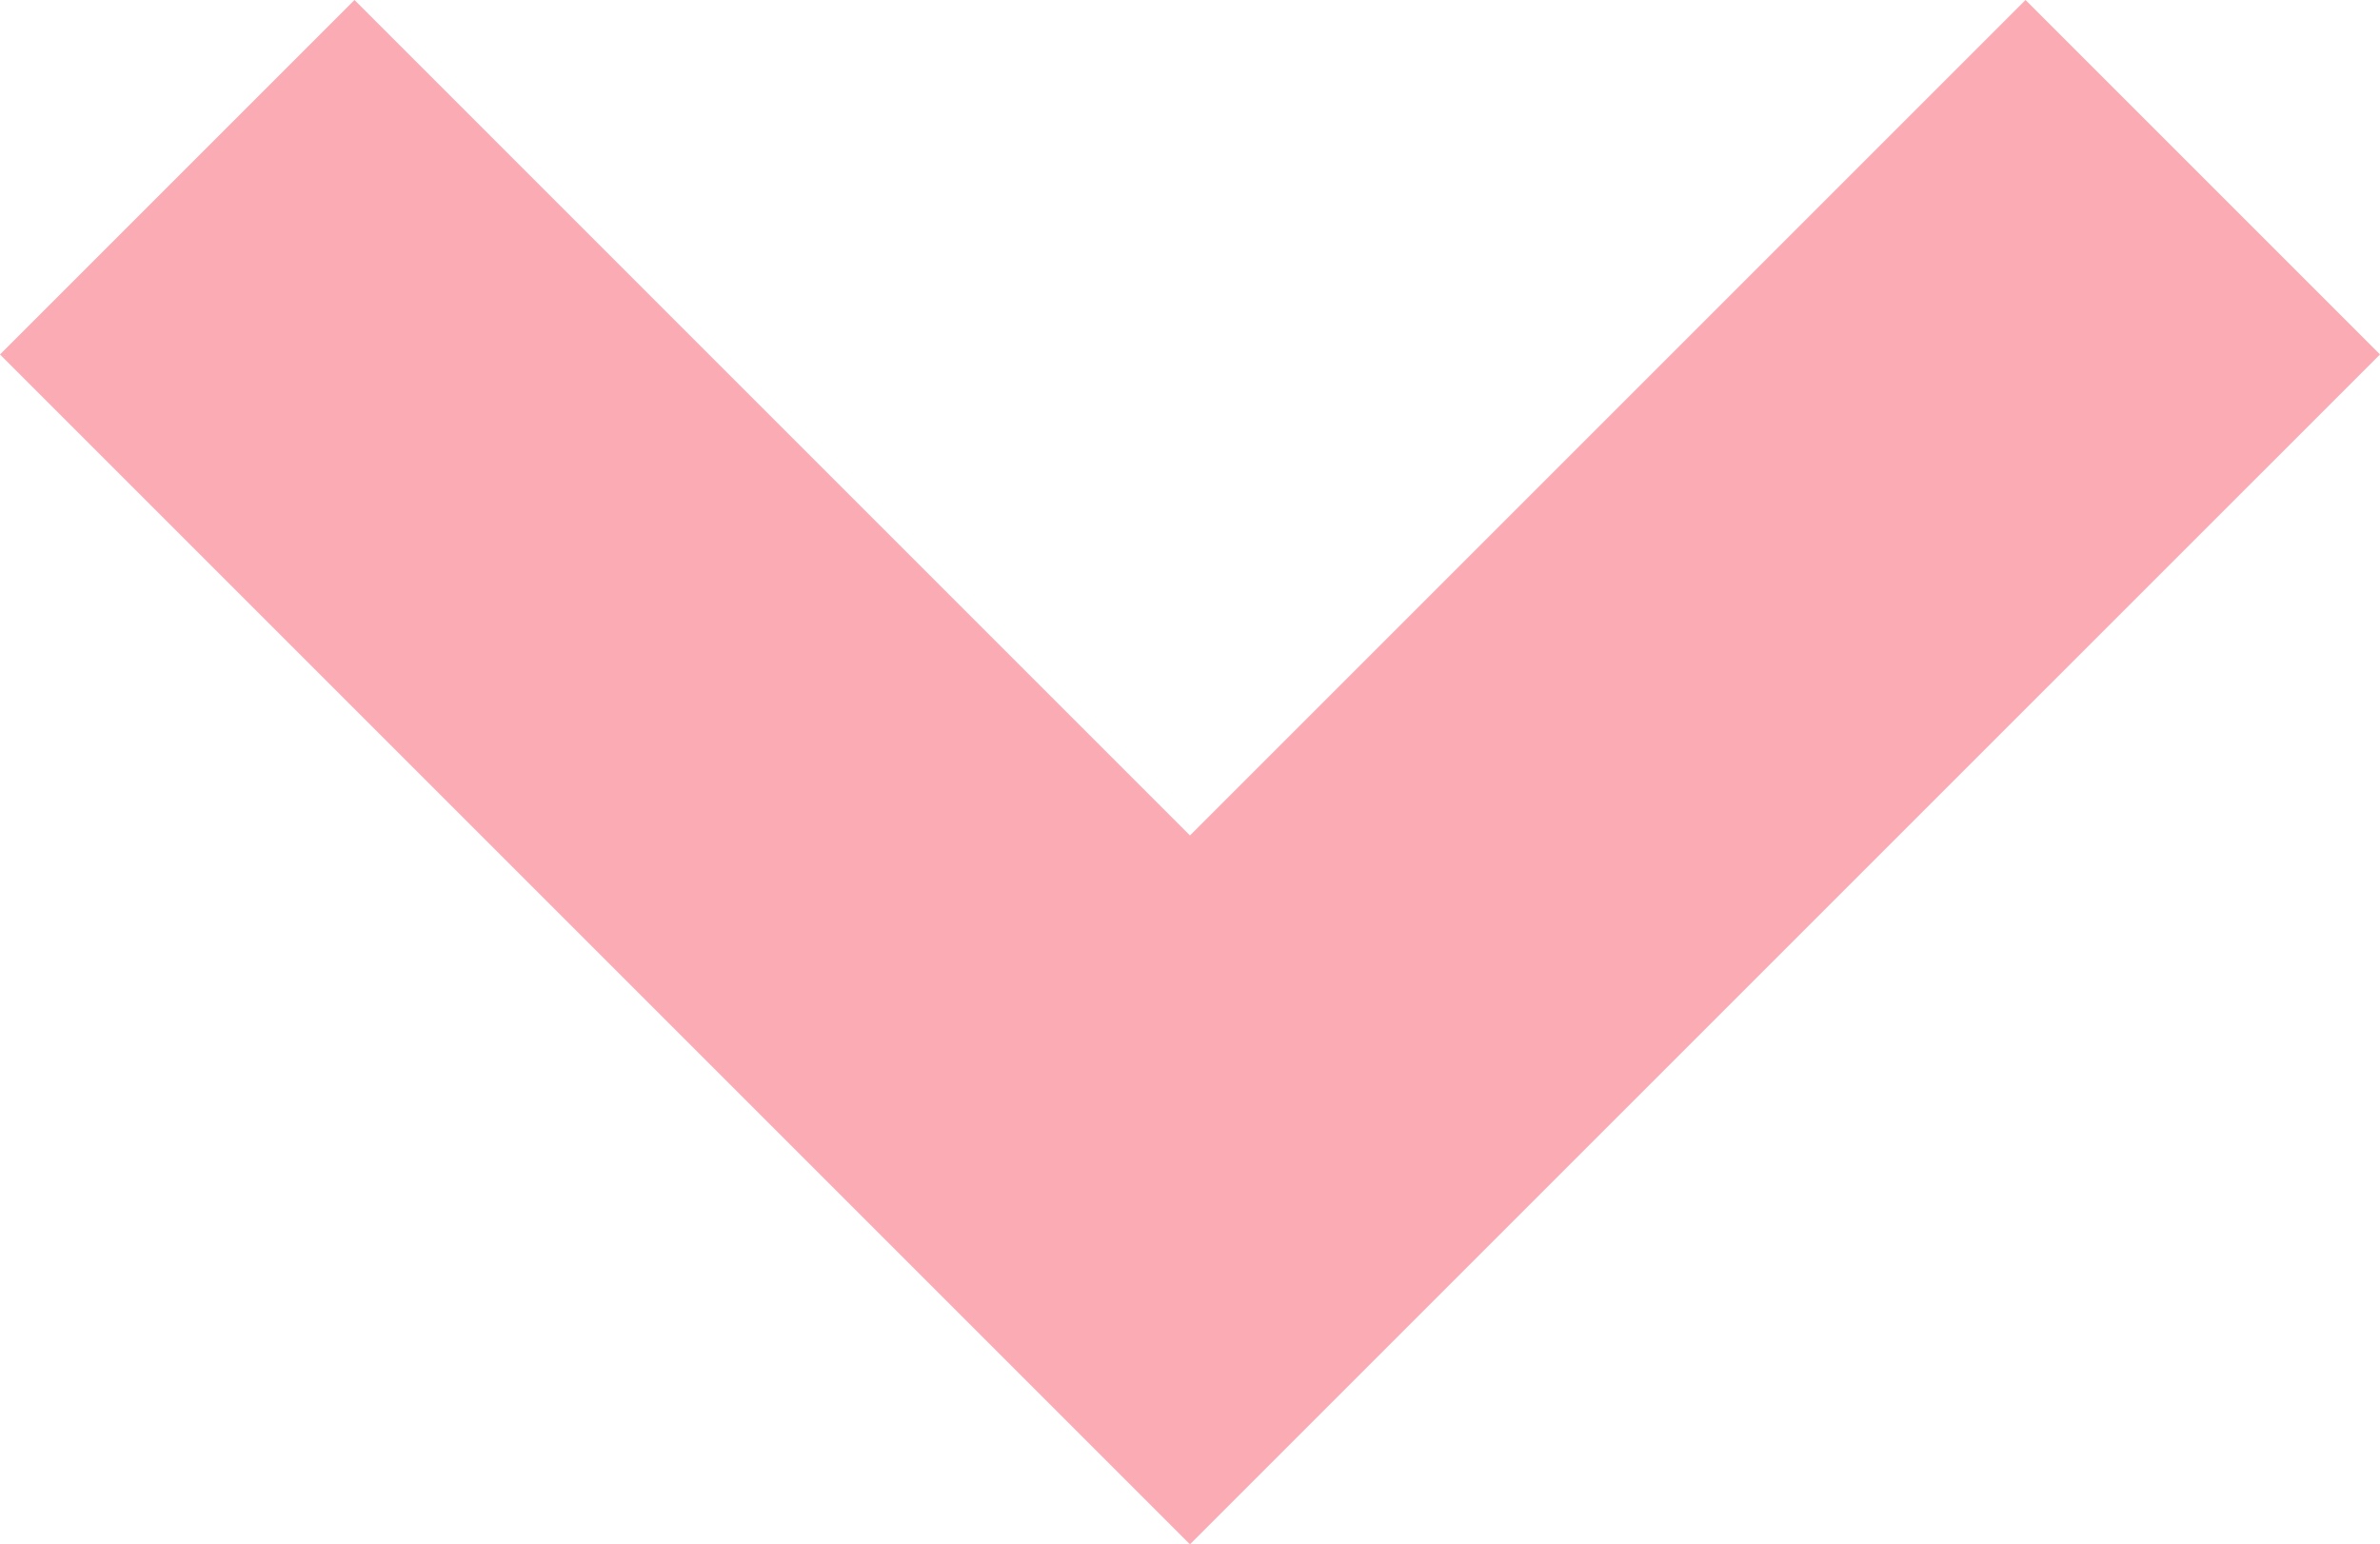 <svg xmlns="http://www.w3.org/2000/svg" xmlns:xlink="http://www.w3.org/1999/xlink" width="43.259" height="28.072" viewBox="0 0 43.259 28.072">
  <defs>
    <clipPath id="clip-path">
      <rect width="43.259" height="28.072" fill="none"/>
    </clipPath>
  </defs>
  <g id="Símbolo_45_11" data-name="Símbolo 45 – 11" transform="translate(43.259 28.072) rotate(180)" opacity="0.5" clip-path="url(#clip-path)">
    <path id="Caminho_36" data-name="Caminho 36" d="M21.629,28.072,0,6.443,6.443,0,21.629,15.187,36.816,0l6.443,6.443Z" transform="translate(43.259 28.072) rotate(180)" fill="#f65767"/>
  </g>
</svg>
